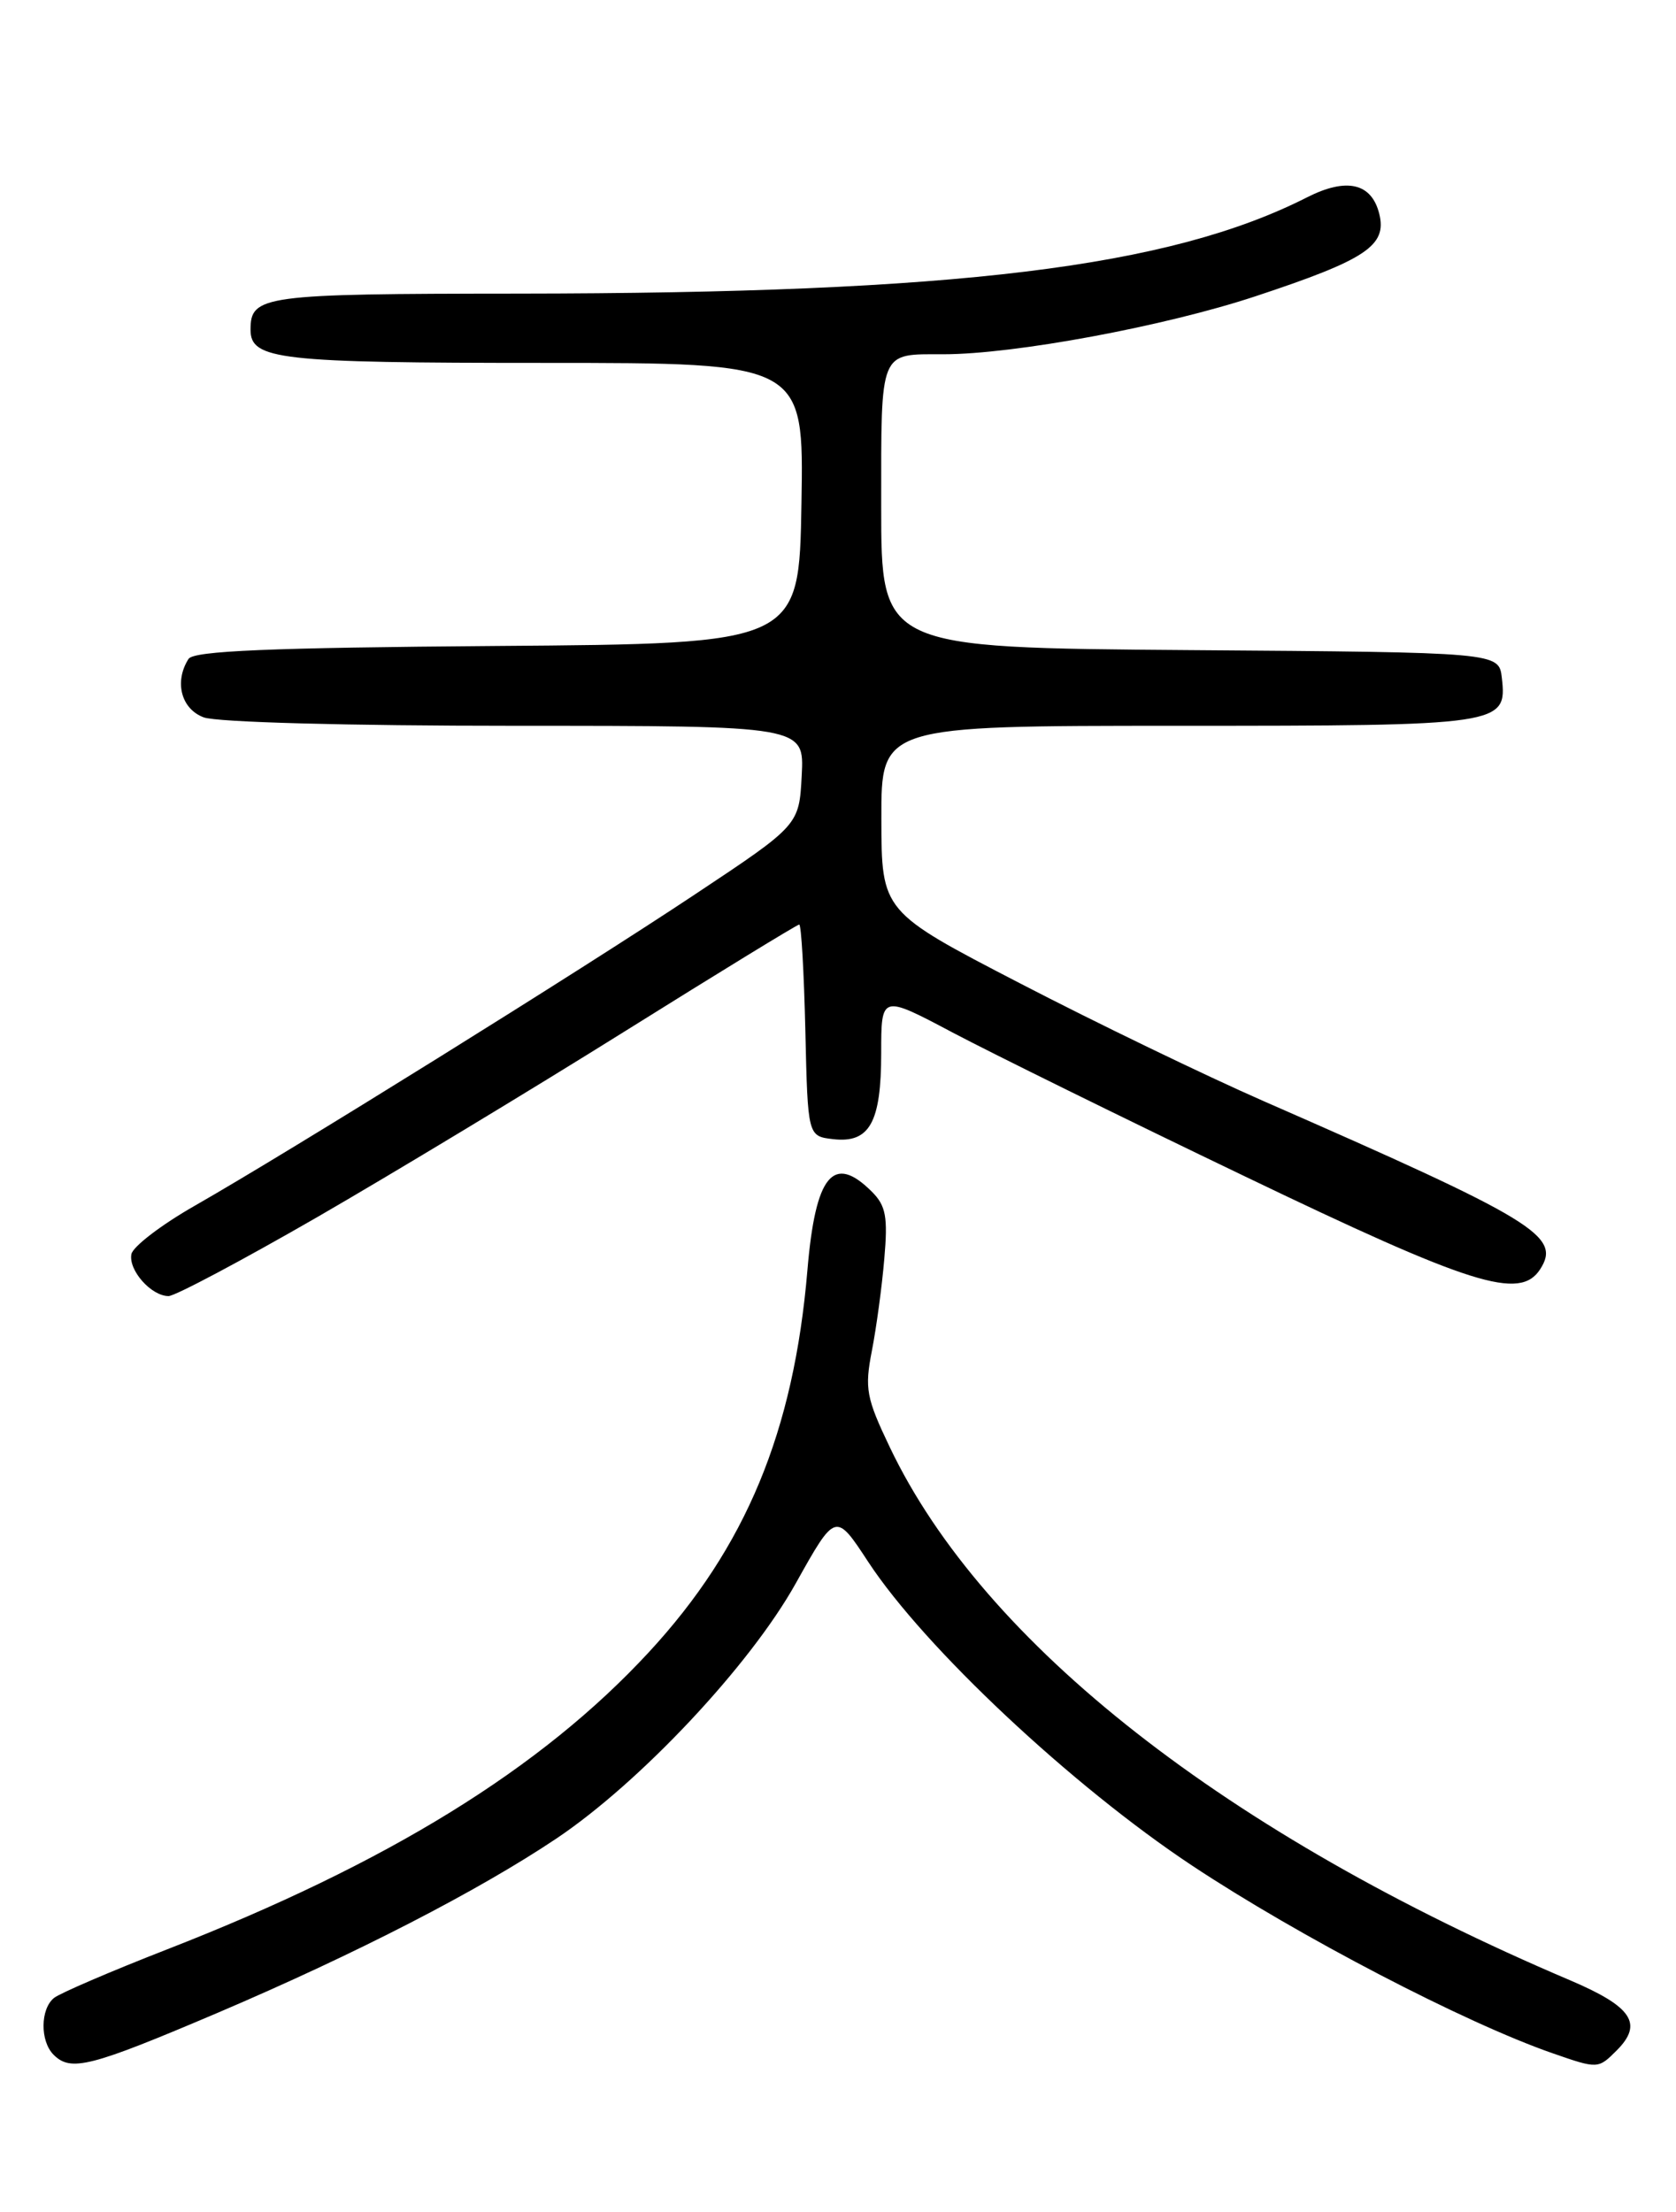 <?xml version="1.0" encoding="UTF-8" standalone="no"?>
<!DOCTYPE svg PUBLIC "-//W3C//DTD SVG 1.1//EN" "http://www.w3.org/Graphics/SVG/1.1/DTD/svg11.dtd" >
<svg xmlns="http://www.w3.org/2000/svg" xmlns:xlink="http://www.w3.org/1999/xlink" version="1.1" viewBox="0 0 194 256">
 <g >
 <path fill="currentColor"
d=" M 25.24 232.93 C 41.23 226.11 55.34 218.85 64.42 212.77 C 74.12 206.26 86.82 192.73 92.11 183.25 C 96.72 175.00 96.72 175.00 100.49 180.75 C 107.00 190.68 124.10 206.71 138.00 215.92 C 150.36 224.11 169.59 234.12 179.74 237.64 C 184.95 239.45 184.99 239.45 187.13 237.31 C 190.23 234.21 188.93 232.25 181.75 229.19 C 141.97 212.28 113.86 190.26 103.00 167.50 C 100.27 161.79 100.07 160.71 100.92 156.34 C 101.44 153.68 102.09 148.88 102.36 145.68 C 102.78 140.84 102.55 139.55 100.93 137.93 C 96.46 133.46 94.39 135.96 93.46 147.00 C 91.88 165.70 86.33 179.07 75.11 191.21 C 62.62 204.72 44.89 215.65 19.31 225.62 C 12.82 228.15 6.94 230.68 6.25 231.23 C 4.66 232.52 4.63 236.23 6.20 237.80 C 8.20 239.80 10.41 239.24 25.24 232.93 Z  M 36.69 140.88 C 45.38 135.86 61.41 126.18 72.29 119.38 C 83.18 112.57 92.28 107.00 92.51 107.00 C 92.75 107.00 93.06 112.51 93.22 119.25 C 93.50 131.50 93.50 131.50 96.45 131.84 C 100.66 132.32 102.00 129.91 102.00 121.87 C 102.00 115.12 102.00 115.12 110.25 119.49 C 114.79 121.89 129.97 129.37 144.00 136.10 C 170.38 148.78 175.93 150.53 178.28 146.89 C 180.75 143.05 177.72 141.21 146.25 127.43 C 139.52 124.48 126.81 118.34 118.02 113.78 C 102.04 105.50 102.04 105.50 102.02 94.75 C 102.00 84.00 102.00 84.00 136.31 84.00 C 173.90 84.00 174.46 83.92 173.84 78.45 C 173.50 75.50 173.50 75.50 137.75 75.24 C 102.00 74.97 102.00 74.97 102.00 58.59 C 102.00 40.34 101.73 41.00 109.20 41.00 C 117.41 41.00 134.81 37.77 145.32 34.29 C 158.14 30.05 160.57 28.43 159.65 24.74 C 158.76 21.18 155.87 20.52 151.31 22.83 C 135.32 30.95 110.79 33.94 59.95 33.98 C 30.37 34.00 29.00 34.19 29.00 38.16 C 29.00 41.63 32.26 42.00 62.96 42.00 C 93.05 42.00 93.05 42.00 92.77 58.25 C 92.50 74.50 92.50 74.50 57.55 74.76 C 31.12 74.96 22.41 75.33 21.82 76.26 C 20.15 78.89 20.96 82.04 23.57 83.02 C 25.05 83.59 40.28 84.00 59.62 84.00 C 93.10 84.00 93.10 84.00 92.80 89.75 C 92.50 95.50 92.50 95.50 80.46 103.50 C 67.12 112.37 33.53 133.27 22.57 139.53 C 18.69 141.74 15.38 144.27 15.21 145.15 C 14.85 147.01 17.51 150.00 19.51 150.00 C 20.26 150.00 27.99 145.89 36.69 140.88 Z "/>
</g>
</svg>